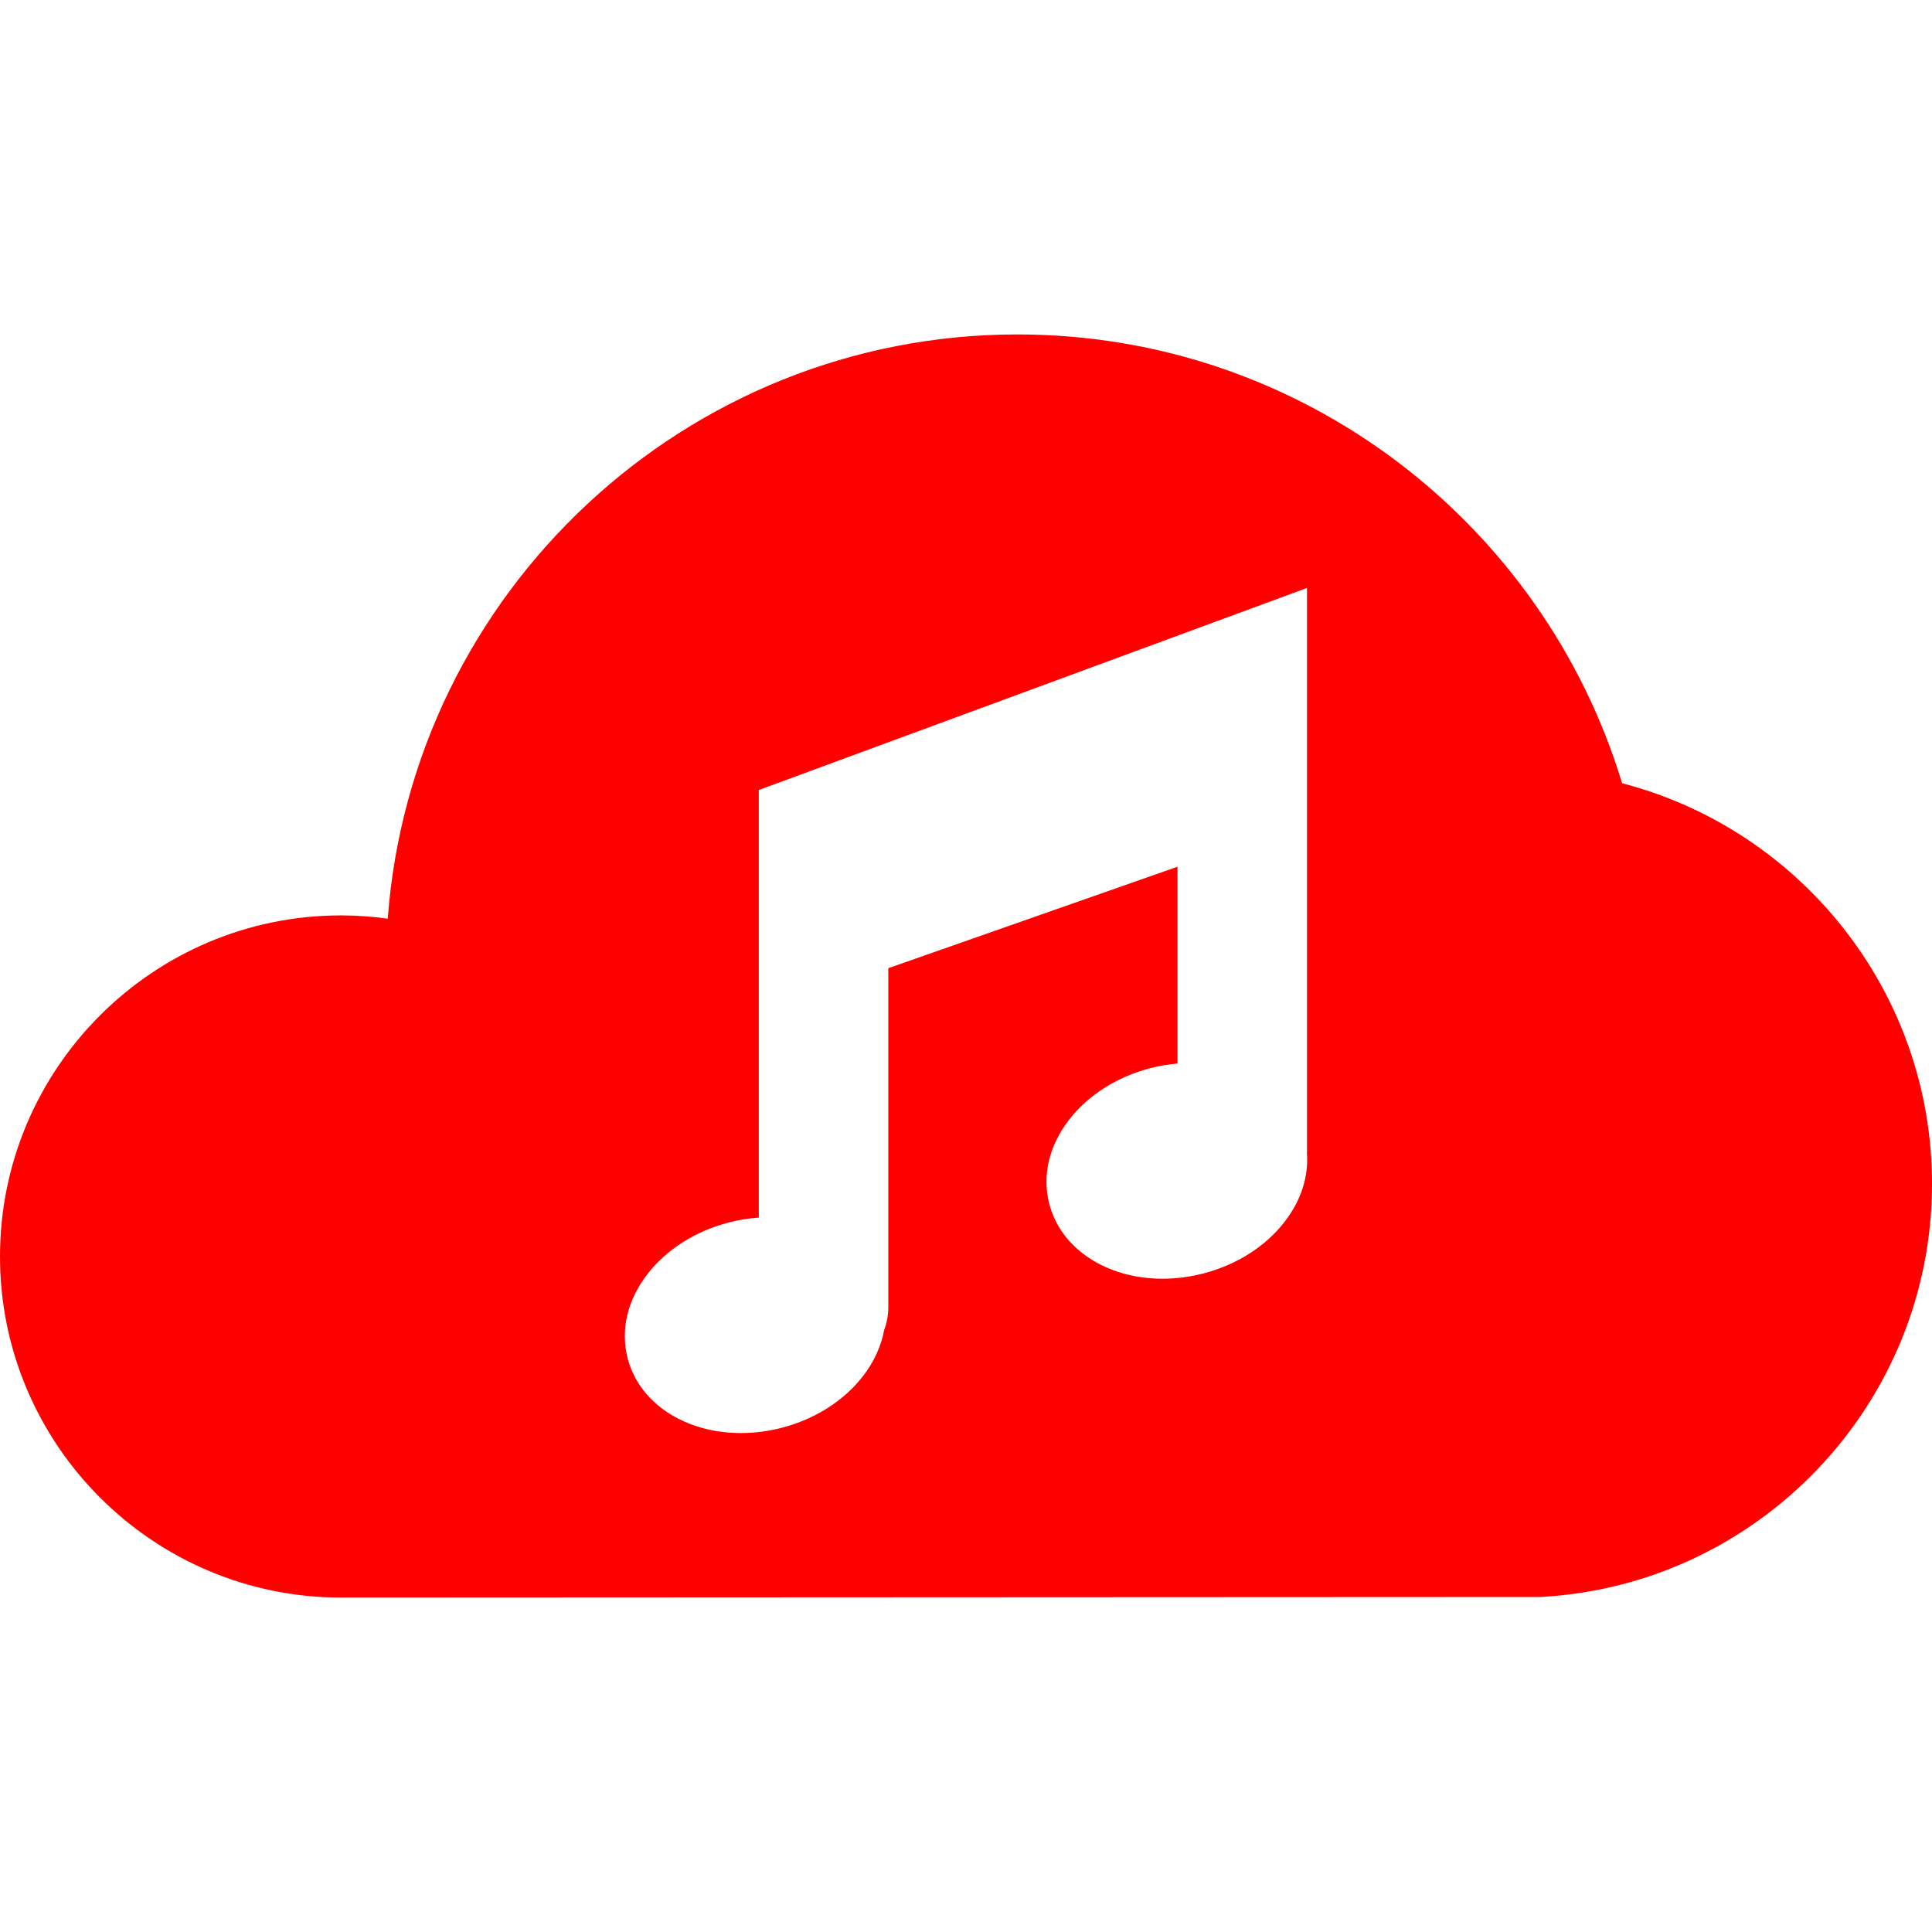 <?xml version="1.0" encoding="iso-8859-1"?>
<!DOCTYPE svg PUBLIC "-//W3C//DTD SVG 1.1//EN" "http://www.w3.org/Graphics/SVG/1.1/DTD/svg11.dtd">
<svg version="1.1" id="Capa_1" xmlns="http://www.w3.org/2000/svg" xmlns:xlink="http://www.w3.org/1999/xlink" x="0px" y="0px"
	 viewBox="0 0 447.586 447.586" style="enable-background:new 0 0 50 50;" xml:space="preserve">
<path fill="red" d="M375.792,181.455C357.59,121.358,301.693,77.48,235.733,77.48c-76.989,0-140.278,59.773-145.903,135.35
	c-3.538-0.487-7.144-0.759-10.814-0.759C35.446,212.071,0,247.518,0,291.088s35.446,79.018,79.017,79.018
	c0.281,0,277.716-0.13,277.716-0.13c50.539-2.61,90.854-44.547,90.854-95.725C447.586,229.703,417.039,192.157,375.792,181.455z
	 M297.535,283.146c-4.405,5.654-11.048,9.868-18.703,11.864c-3.138,0.818-6.329,1.233-9.485,1.233
	c-13.004,0-23.553-6.951-26.251-17.298c-1.721-6.596-0.073-13.559,4.637-19.606c4.405-5.654,11.048-9.868,18.703-11.864
	c2.104-0.549,4.232-0.899,6.357-1.082v-45.6l-67,23.508v78.573c0,1.859-0.354,3.631-0.972,5.273
	c-0.668,3.721-2.34,7.379-4.968,10.753c-4.405,5.654-11.048,9.868-18.703,11.864c-3.138,0.818-6.329,1.233-9.485,1.233
	c-13.004,0-23.553-6.951-26.251-17.298c-1.721-6.596-0.073-13.559,4.637-19.606c4.405-5.654,11.048-9.868,18.703-11.864
	c2.329-0.607,4.688-0.99,7.039-1.148V183.02l127-46.812v130.666c0,0.106-0.014,0.208-0.016,0.313
	C303.185,272.652,301.384,278.205,297.535,283.146z"/>
<g>
</g>
<g>
</g>
<g>
</g>
<g>
</g>
<g>
</g>
<g>
</g>
<g>
</g>
<g>
</g>
<g>
</g>
<g>
</g>
<g>
</g>
<g>
</g>
<g>
</g>
<g>
</g>
<g>
</g>
</svg>
